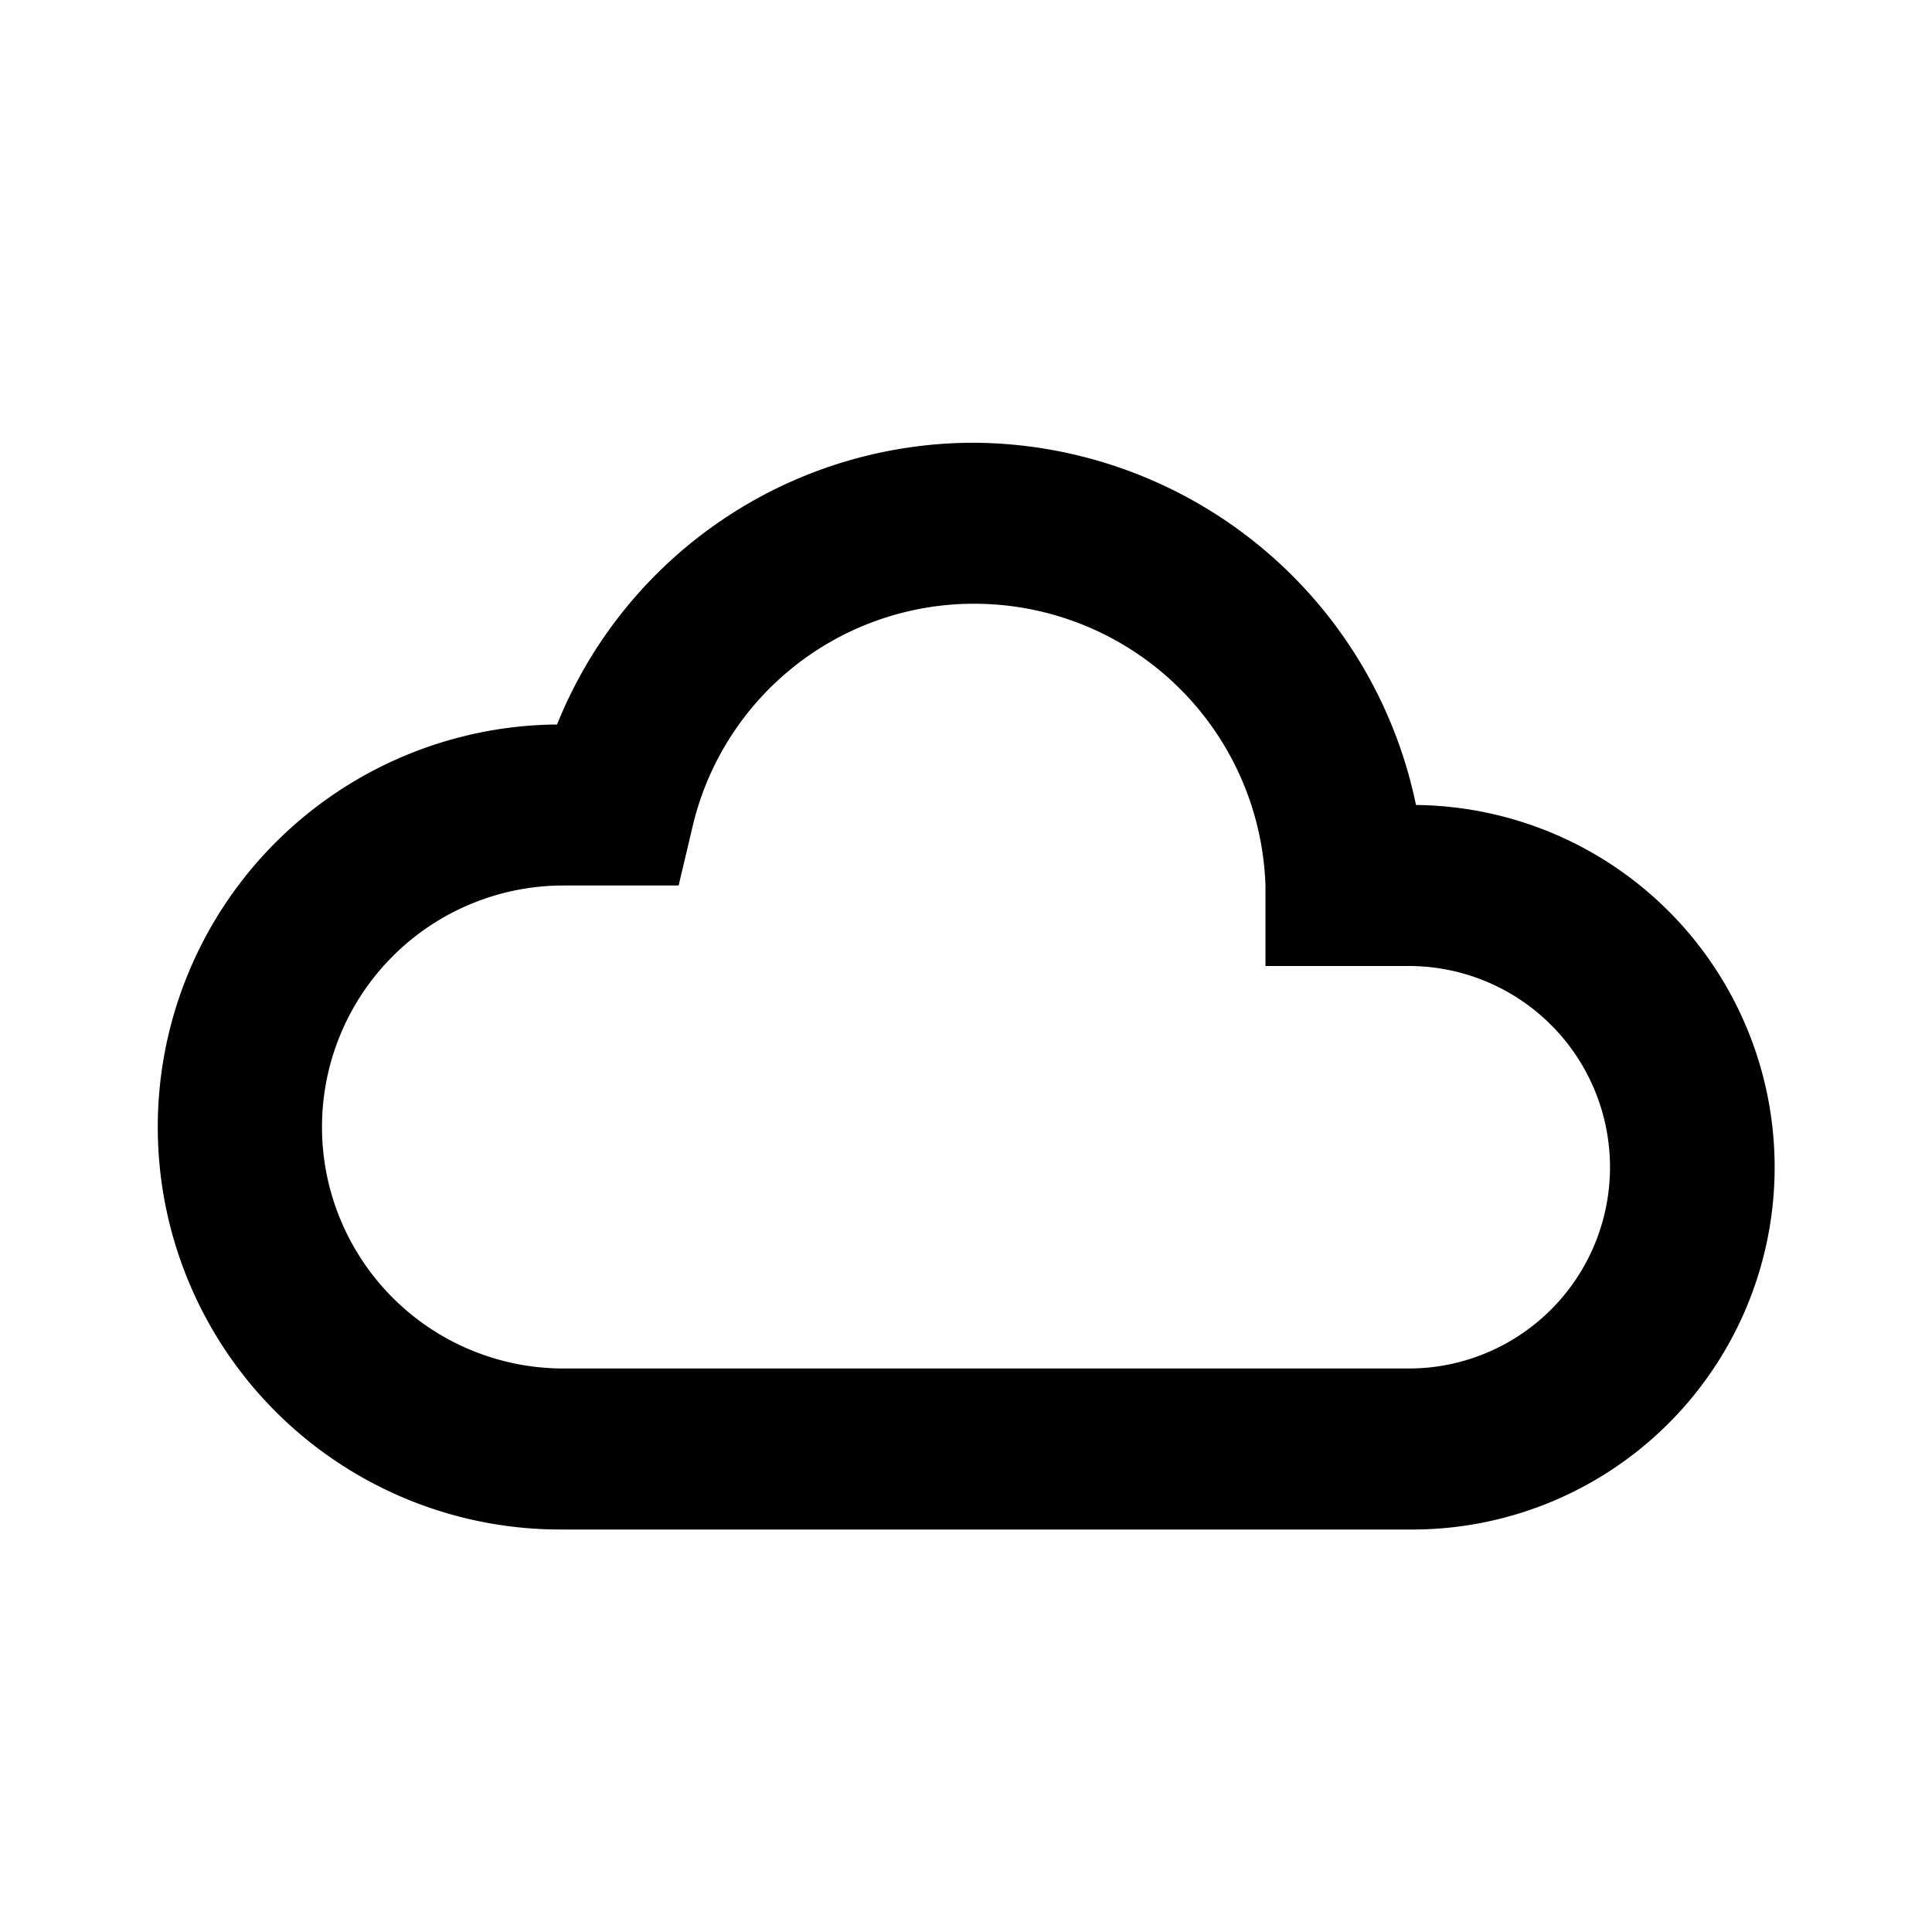 <svg xmlns="http://www.w3.org/2000/svg" viewBox="0 0 24 24"><rect x="0" fill="none" width="24" height="24"/><g><path d="M17.5,19H7A5,5,0,0,1,6.92,9,5.58,5.58,0,0,1,12.1,5.5,5.64,5.64,0,0,1,17.59,10a4.5,4.5,0,0,1-.09,9ZM12.1,7.5a3.59,3.59,0,0,0-3.49,2.74L8.43,11H7a3,3,0,0,0,0,6H17.5a2.5,2.5,0,0,0,0-5H15.72l0-1A3.62,3.62,0,0,0,12.1,7.5Z"/></g></svg>